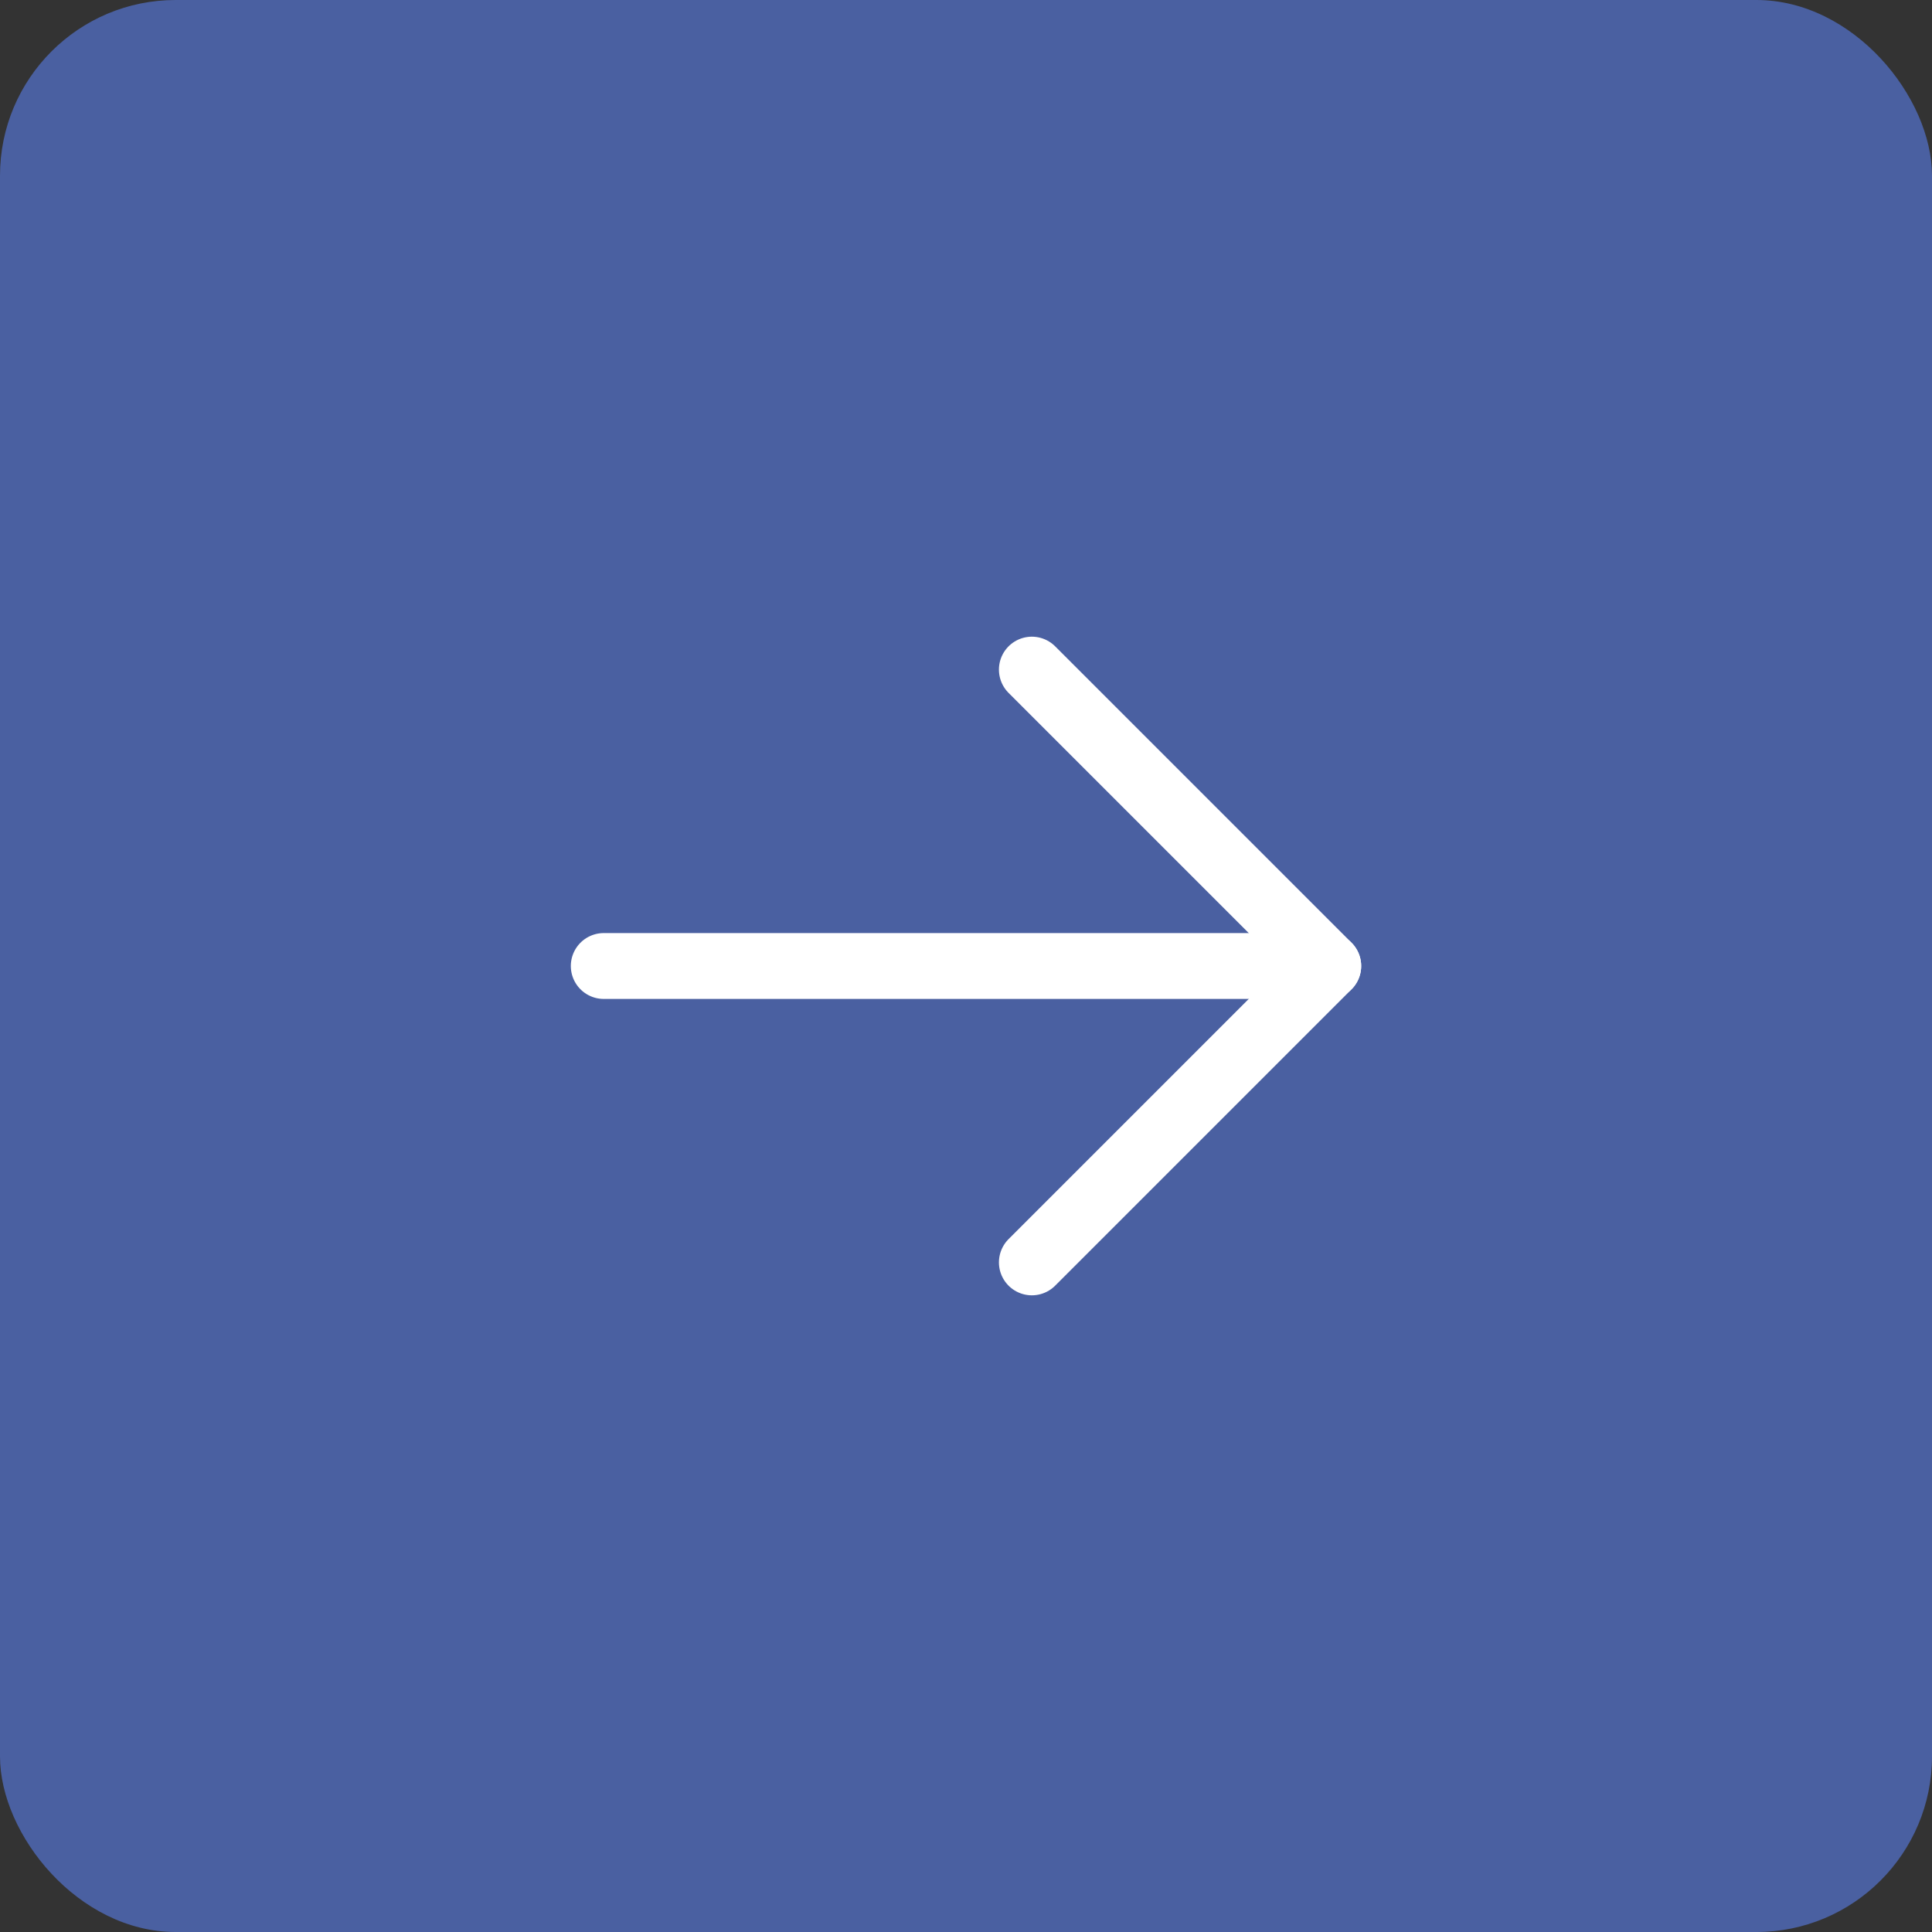 <svg width="44" height="44" viewBox="0 0 44 44" fill="none" xmlns="http://www.w3.org/2000/svg">
<rect x="0" y="0" width="44" height="44" fill="#333333" stroke="none"/>
<rect width="44" height="44" rx="4" fill="#4A60A1"/>
<path d="M13.75 22H30.25" stroke="white" stroke-width="1.5" stroke-linecap="round" stroke-linejoin="round"/>
<path d="M23.5 15.25L30.25 22L23.5 28.75" stroke="white" stroke-width="1.5" stroke-linecap="round" stroke-linejoin="round"/>
</svg>
